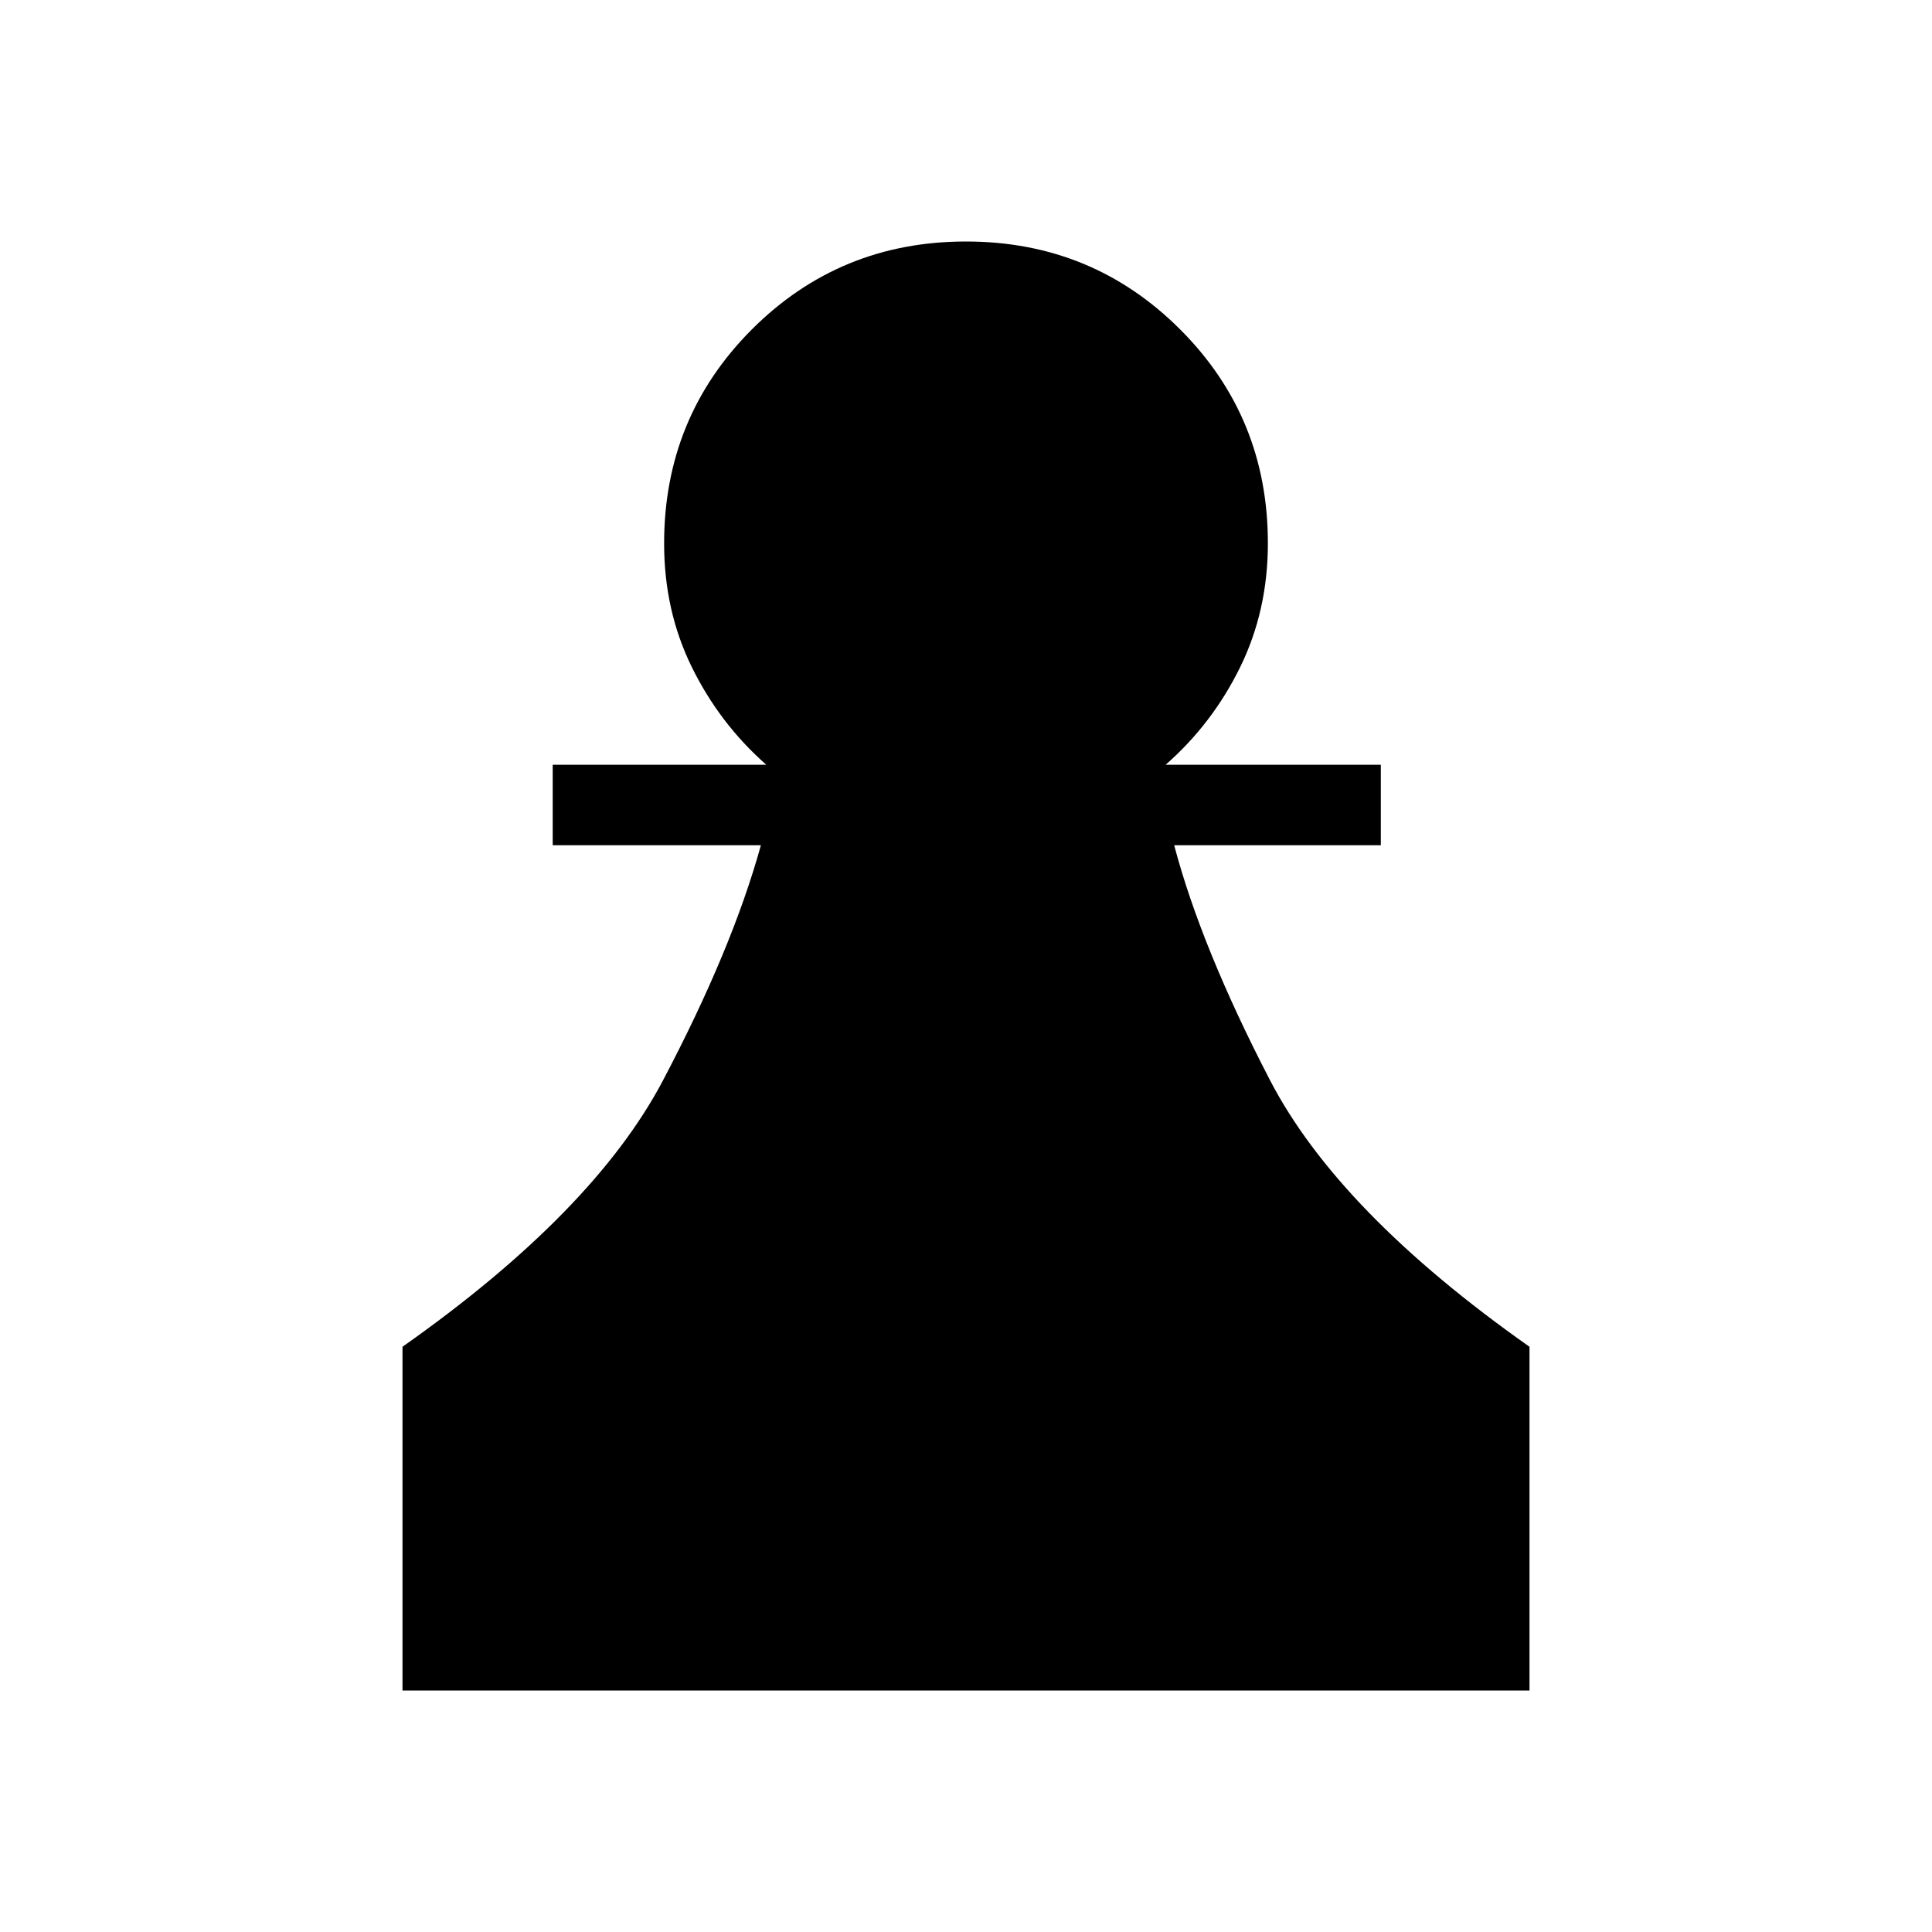 <svg xmlns="http://www.w3.org/2000/svg" width="1em" height="1em" viewBox="0 0 24 24"><path fill="currentColor" d="M5 21v-4.27q2.373-1.672 3.235-3.307q.861-1.634 1.217-2.923H6.866v-1h2.653q-.58-.511-.925-1.213T8.25 6.75q0-1.567 1.091-2.659Q10.433 3 12 3t2.659 1.091T15.75 6.75q0 .835-.344 1.537T14.48 9.5h2.673v1h-2.567q.336 1.27 1.188 2.914T19 16.73V21z"/></svg>